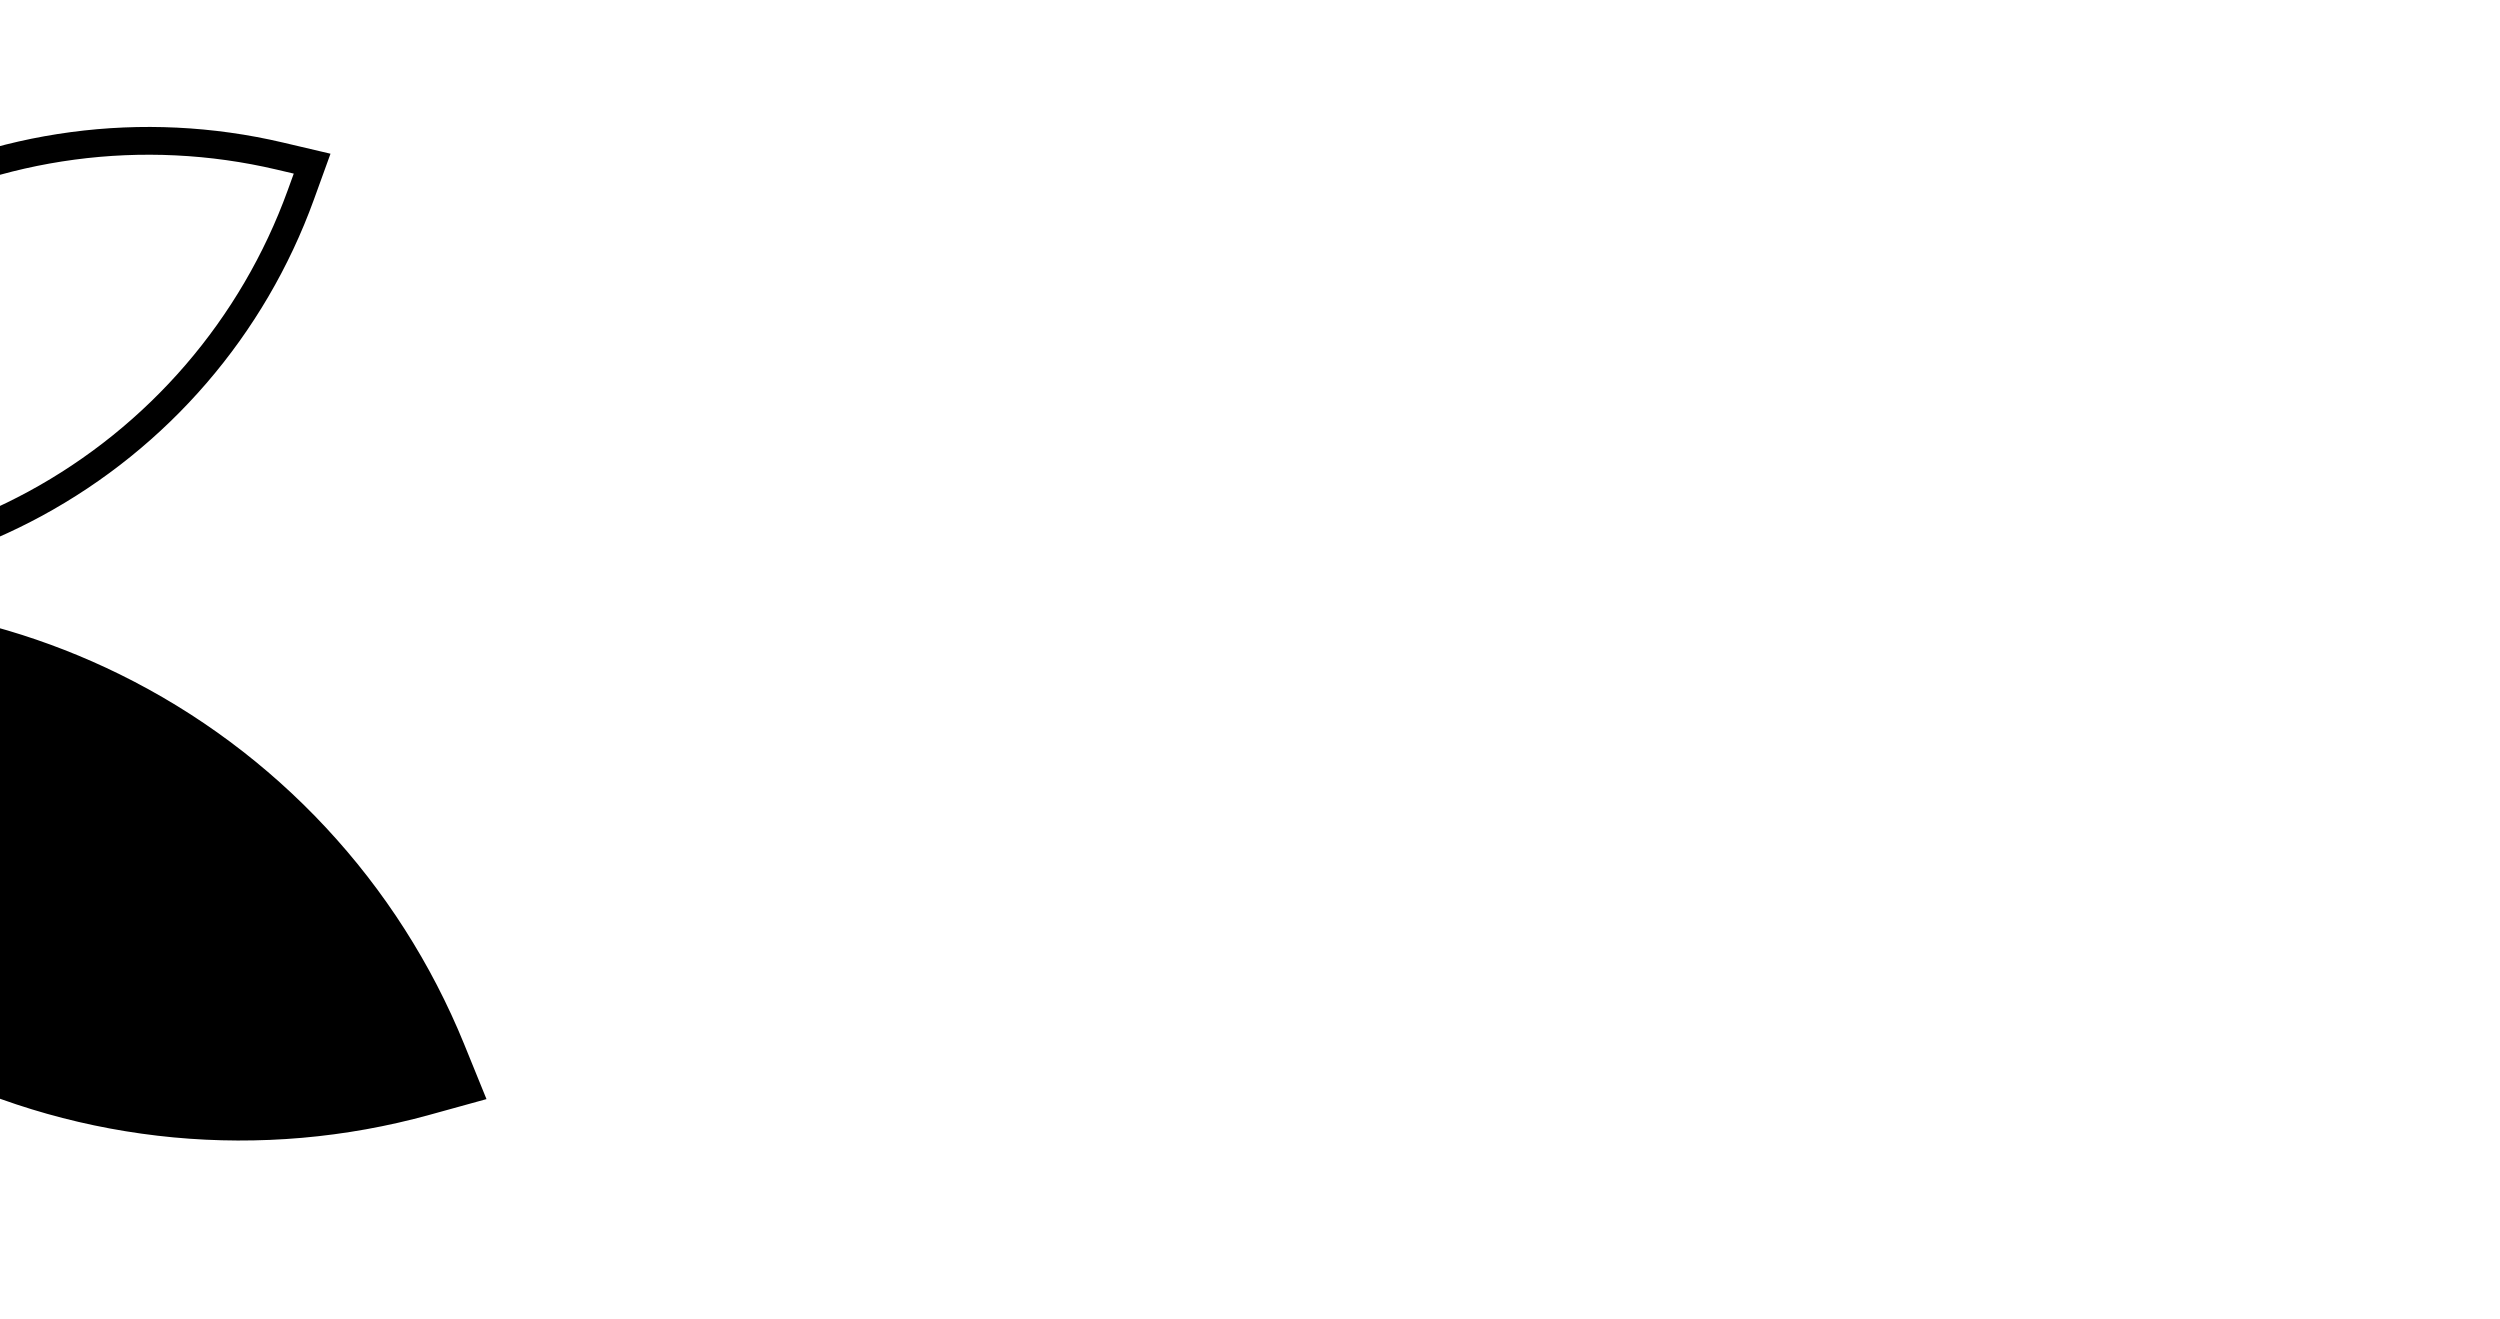 <svg width="720" height="380" viewBox="0 0 720 380" fill="none" xmlns="http://www.w3.org/2000/svg">
<g clip-path="url(#clip0_1125_1359)">
<path d="M-98.045 162.426L-98.045 162.426L-116.772 159.04L-109.373 141.507L-113.058 139.951L-109.373 141.507C-94.777 106.923 -68.852 78.35 -35.855 60.483C-0.268 41.213 41.164 35.683 80.578 44.945L89.893 47.135L86.635 56.133C72.851 94.201 45.575 125.874 9.988 145.144C-23.009 163.011 -61.107 169.105 -98.045 162.426Z" stroke="black" stroke-width="8"/>
<path d="M-112.591 208.897L-112.591 208.897L-122.807 187.089L-99.293 181.889L-100.156 177.984L-99.293 181.889C-54.749 172.039 -8.195 177.646 32.718 197.79C76.844 219.516 111.46 256.698 129.993 302.279L134.71 313.884L122.636 317.22C75.208 330.324 24.631 325.559 -19.494 303.833C-60.408 283.688 -93.237 250.208 -112.591 208.897Z" fill="black" stroke="black" stroke-width="8"/>
</g>
<defs>
<clipPath id="clip0_1125_1359">
<rect width="720" height="414" fill="white" transform="translate(0 -31)"/>
</clipPath>
</defs>
</svg>
